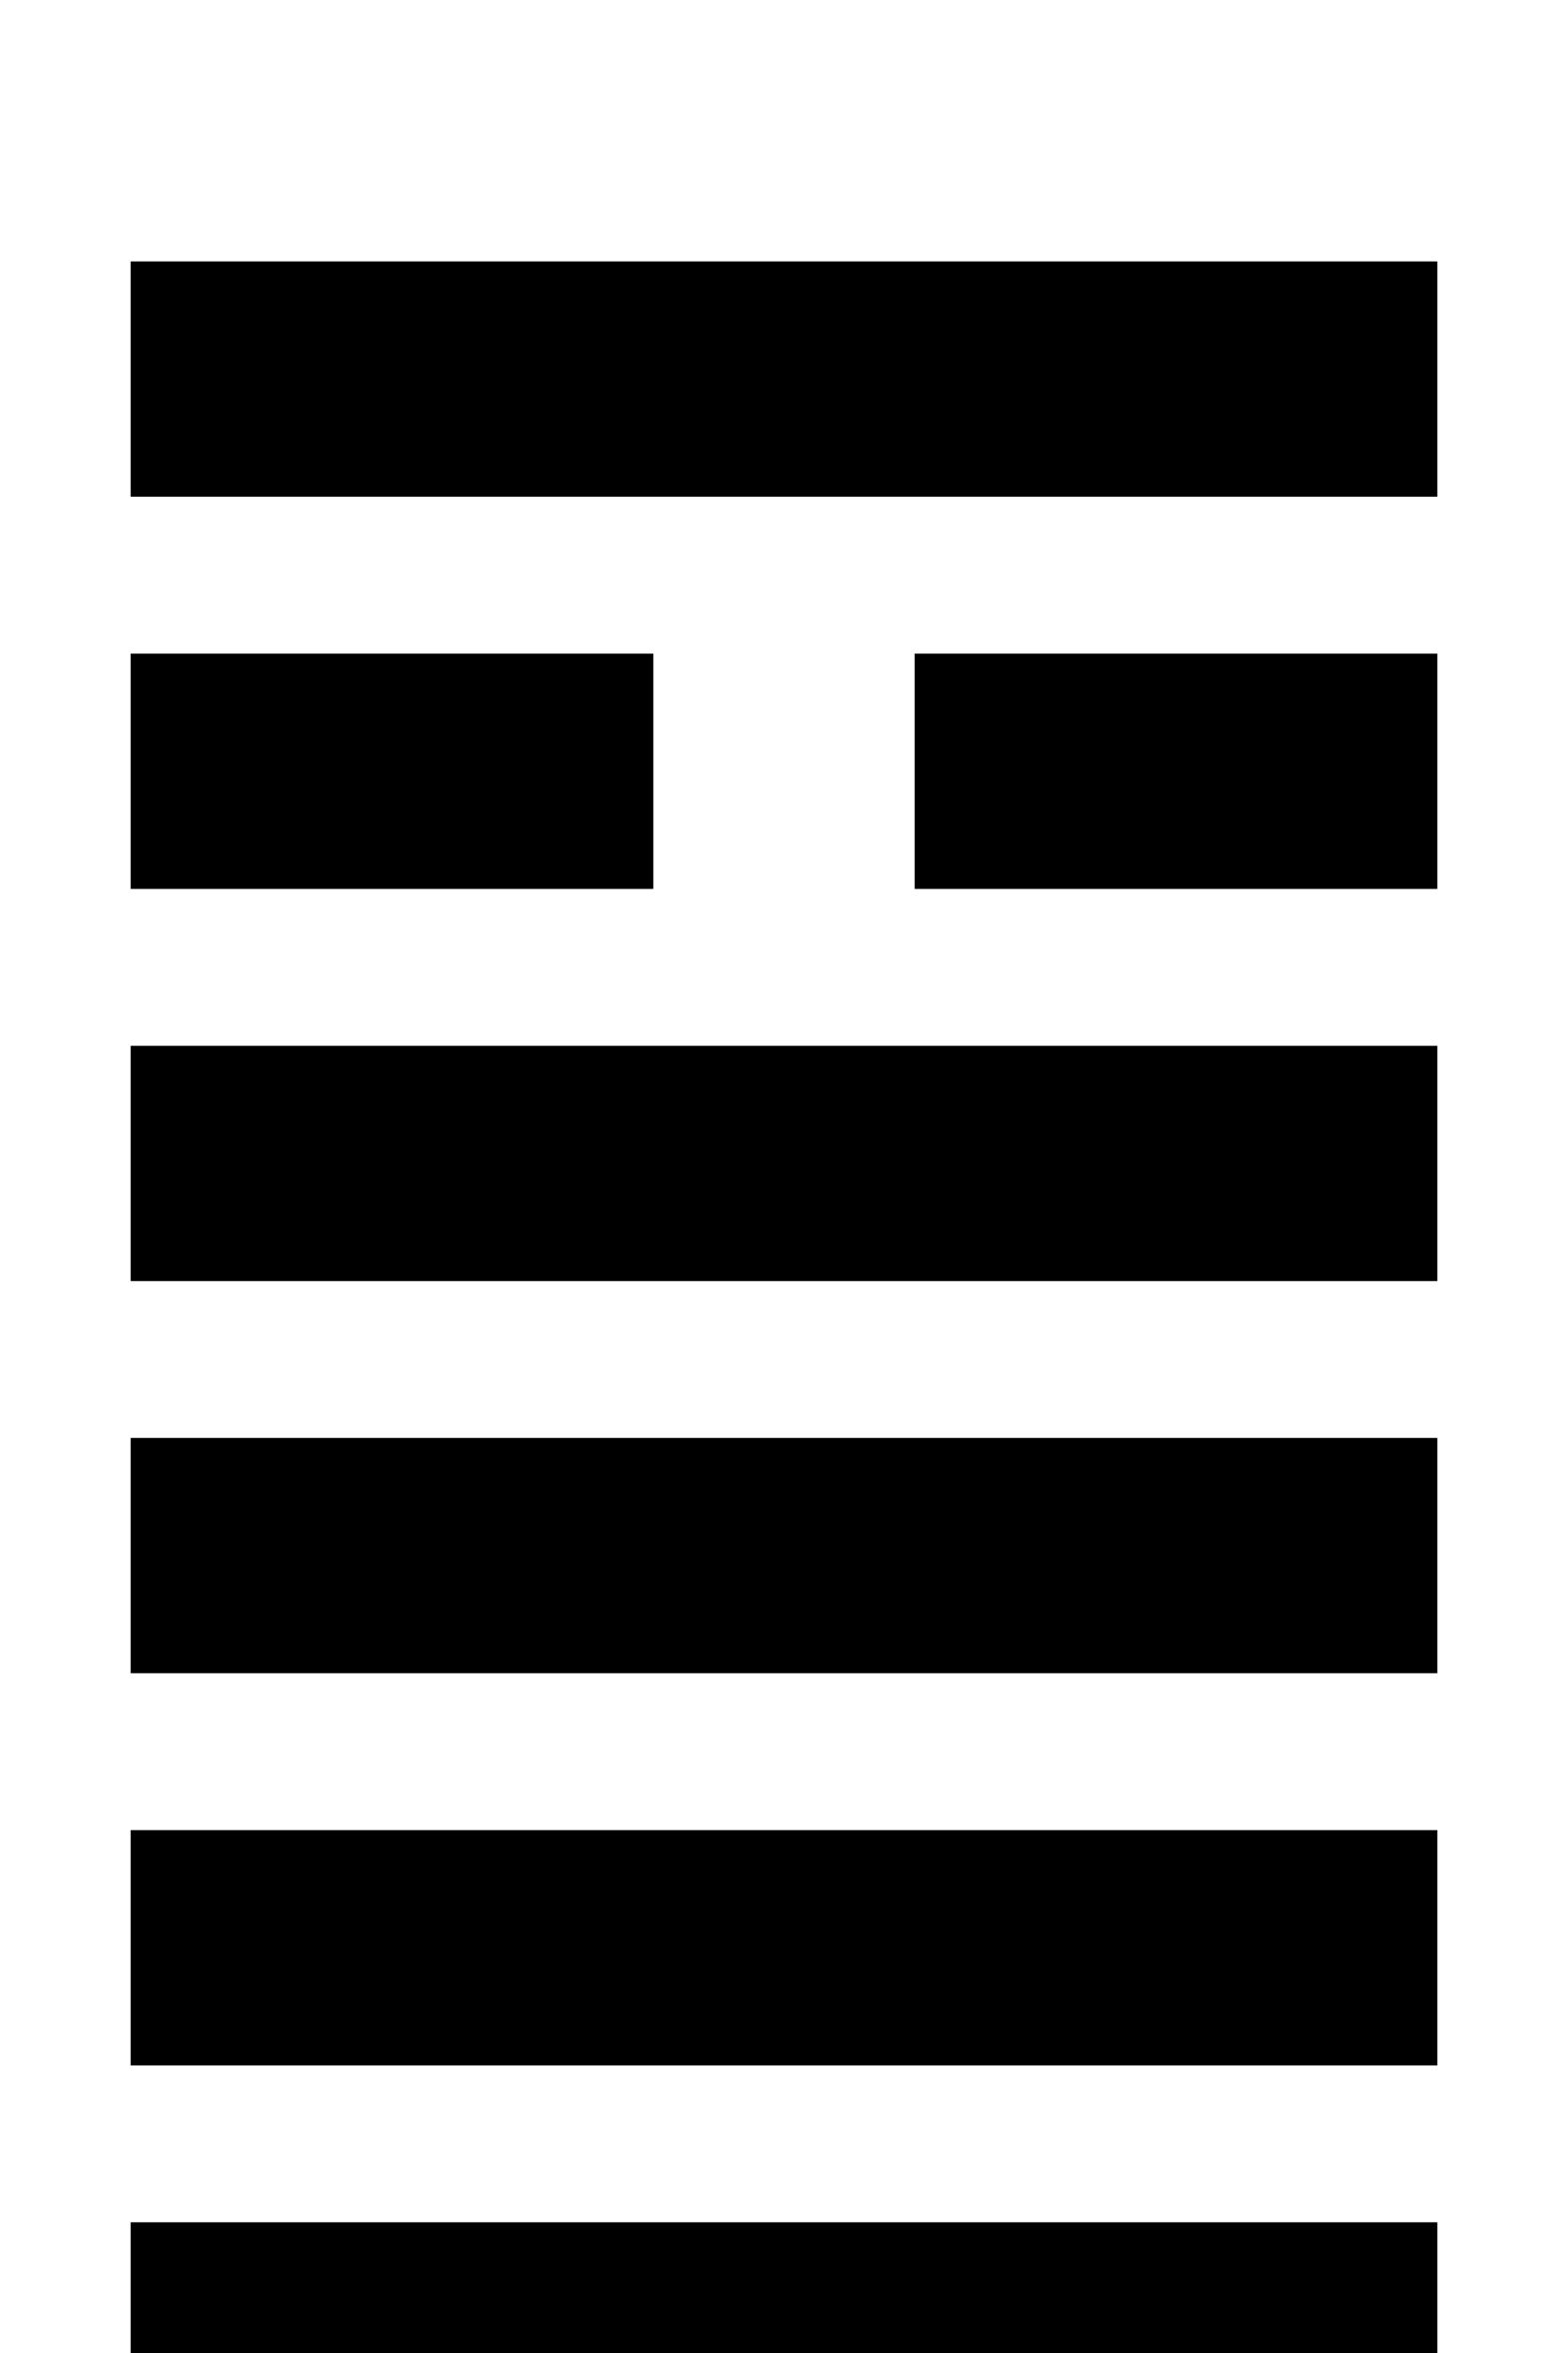 <svg width="120" height="180" viewBox="0 0 120 180" xmlns="http://www.w3.org/2000/svg"><title>卦象 14</title><rect x="10" y="20" width="100" height="18" fill="black" /><rect x="10" y="50" width="40" height="18" fill="black" /><rect x="70" y="50" width="40" height="18" fill="black" /><rect x="10" y="80" width="100" height="18" fill="black" /><rect x="10" y="110" width="100" height="18" fill="black" /><rect x="10" y="140" width="100" height="18" fill="black" /><rect x="10" y="170" width="100" height="18" fill="black" /></svg>
